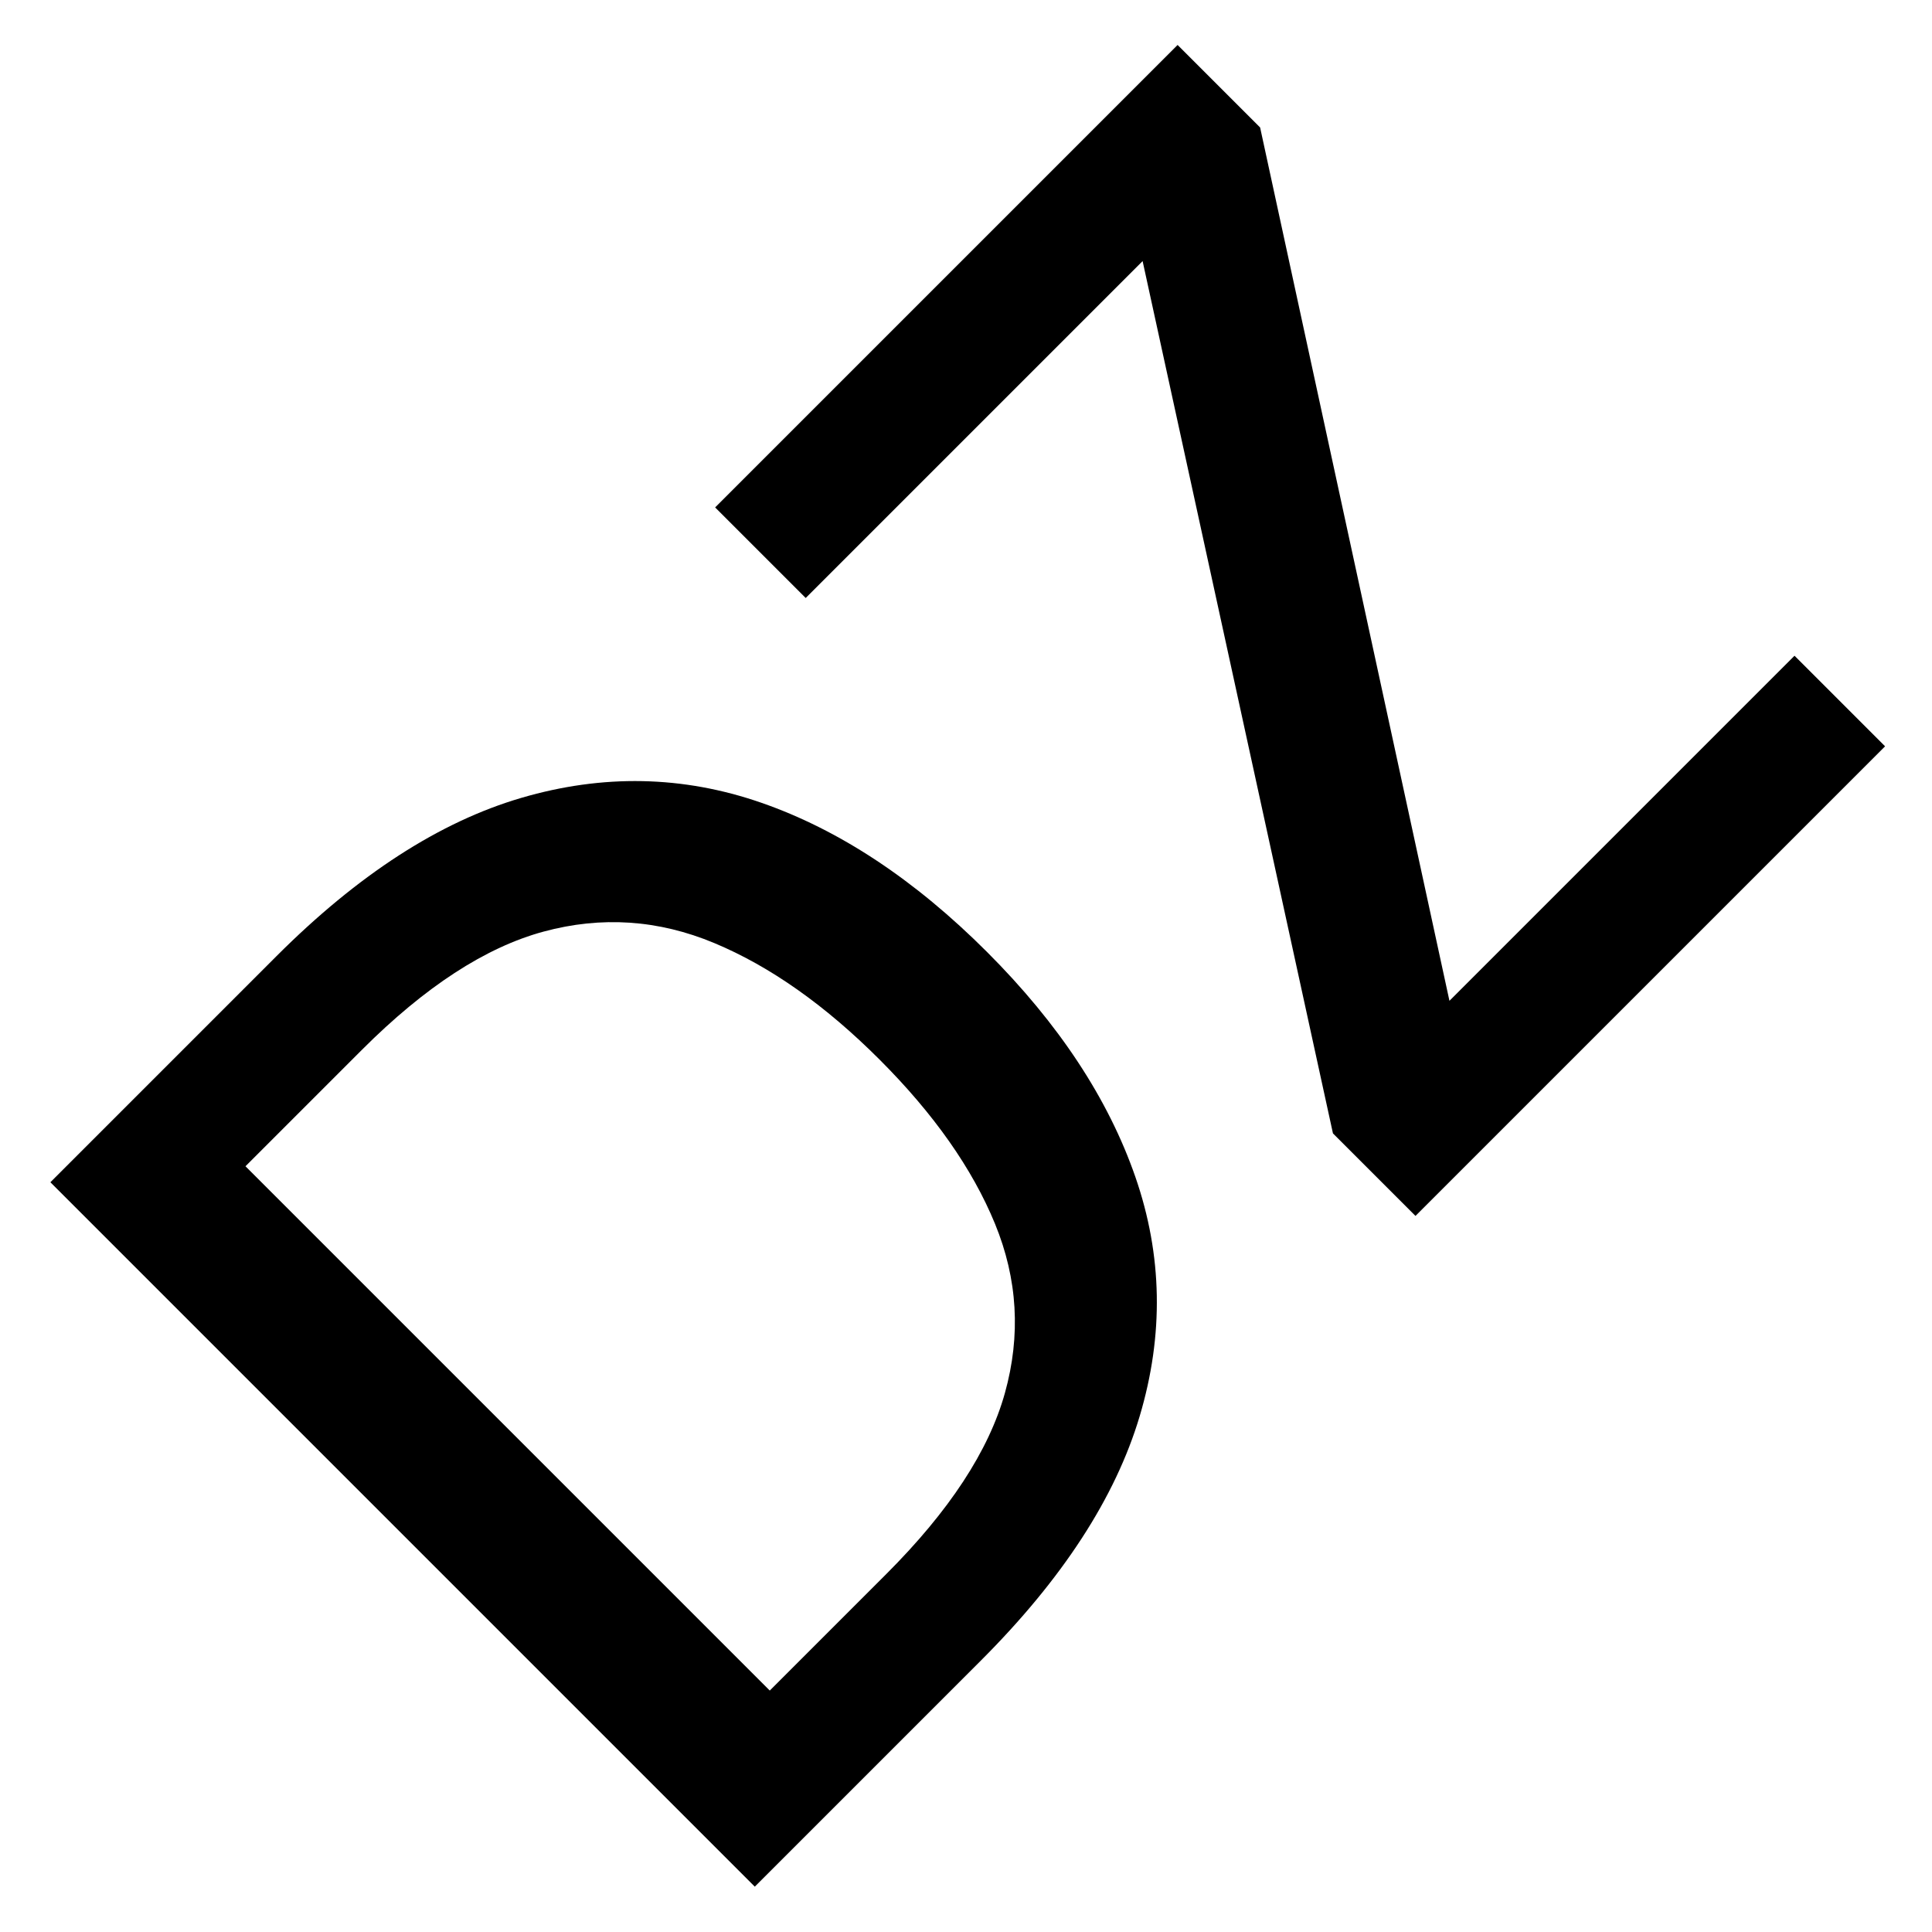 <?xml version="1.0" encoding="UTF-8"?>
<svg width="192px" height="192px" viewBox="0 0 192 192" version="1.1" xmlns="http://www.w3.org/2000/svg" xmlns:xlink="http://www.w3.org/1999/xlink">
    <title>Artboard Copy 59</title>
    <g id="Artboard-Copy-59" stroke="none" stroke-width="1" fill="none" fill-rule="evenodd">
        <g id="DZ" transform="translate(96.172, 95.828) rotate(-45) translate(-96.172, -95.828) translate(16.392, 45.975)" fill="#000000" fill-rule="nonzero">
            <path d="M-9.09494702e-13,99.707 L-9.09494702e-13,0.707 L31.765,0.707 C43.239,0.707 52.684,2.734 60.101,6.789 C67.517,10.843 73.021,16.571 76.613,23.972 C80.204,31.374 82,40.166 82,50.349 C82,60.437 80.204,69.182 76.613,76.584 C73.021,83.985 67.517,89.689 60.101,93.696 C52.684,97.704 43.239,99.707 31.765,99.707 L-9.09494702e-13,99.707 Z M14.833,86.979 L31.205,86.979 C40.067,86.979 47.087,85.517 52.265,82.594 C57.442,79.671 61.173,75.476 63.459,70.007 C65.745,64.539 66.887,57.986 66.887,50.349 C66.887,42.711 65.745,36.111 63.459,30.549 C61.173,24.986 57.442,20.719 52.265,17.749 C47.087,14.779 40.067,13.294 31.205,13.294 L14.833,13.294 L14.833,86.979 Z" id="Shape"></path>
            <polygon id="Path" points="93.56 99 93.56 87.403 141.482 12.729 94.134 12.729 94.134 0 159.129 0 159.129 11.597 111.064 86.271 159.56 86.271 159.56 99"></polygon>
        </g>
    </g>
</svg>